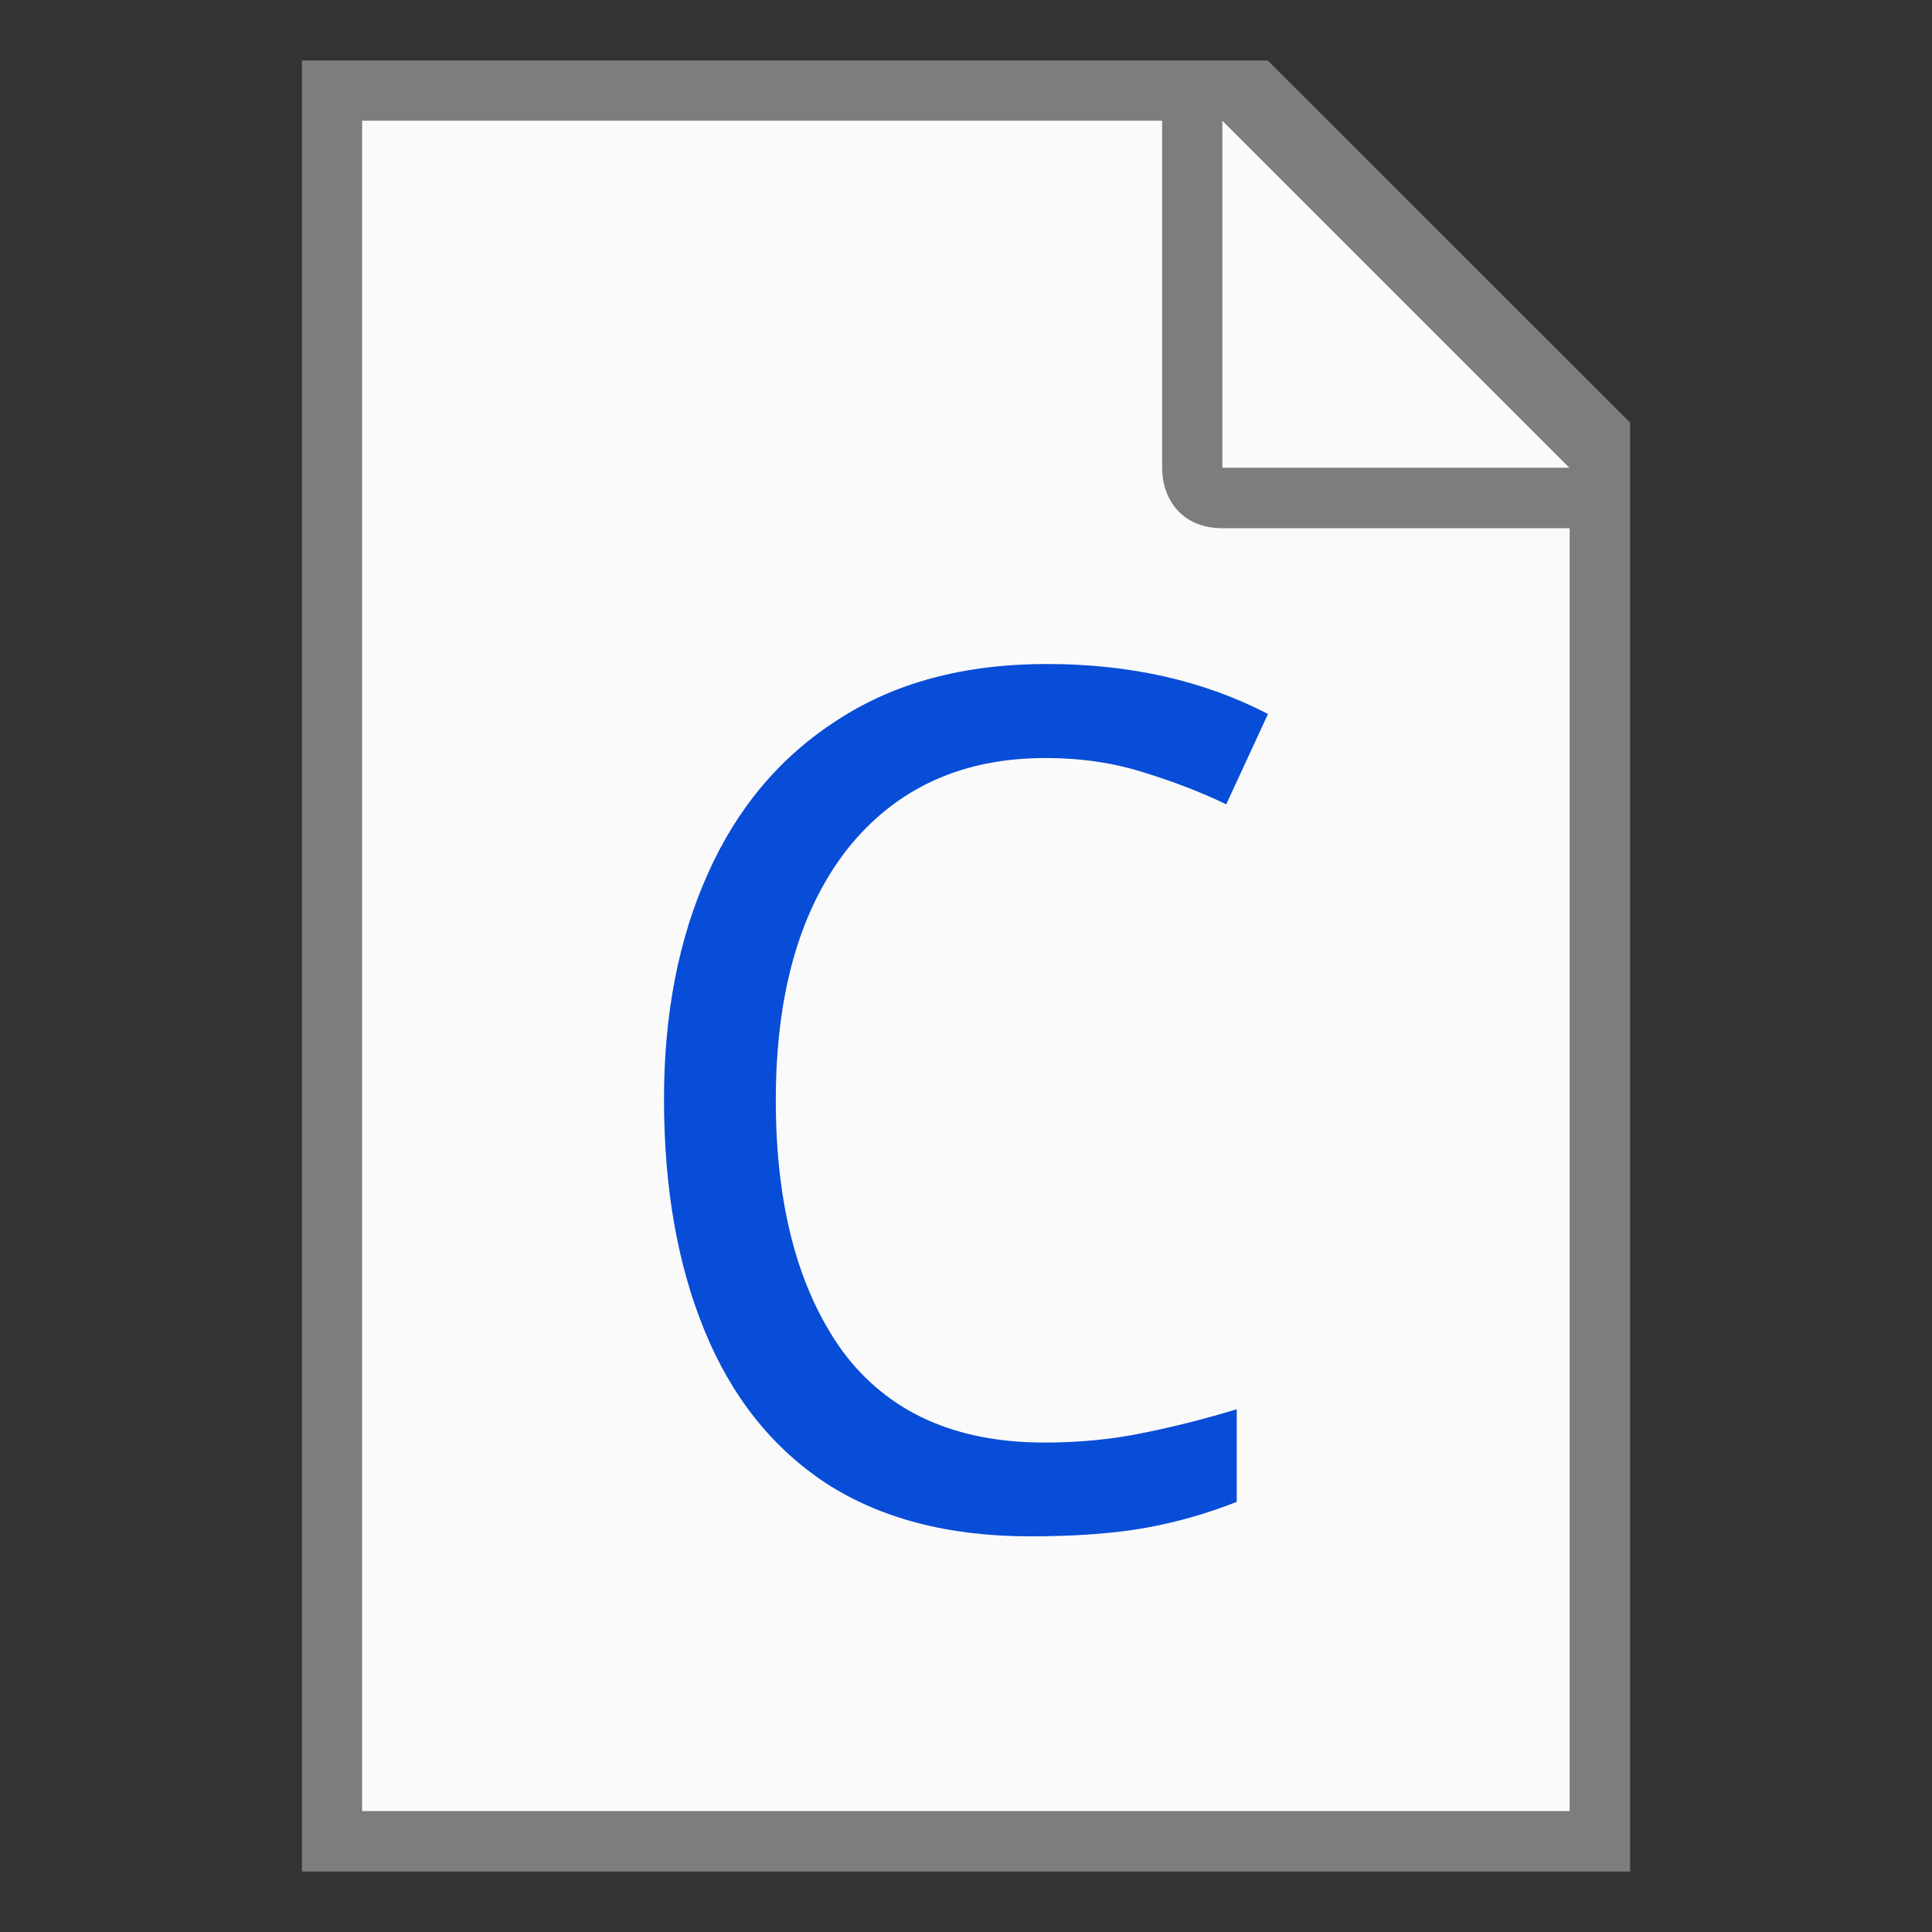 <?xml version="1.0" encoding="UTF-8" standalone="no"?>
<!-- Created with Inkscape (http://www.inkscape.org/) -->

<svg
   width="32"
   height="32"
   viewBox="0 0 8.467 8.467"
   version="1.1"
   id="svg5"
   sodipodi:docname="text-x-c.svg"
   inkscape:version="1.1.1 (3bf5ae0d25, 2021-09-20, custom)"
   xmlns:inkscape="http://www.inkscape.org/namespaces/inkscape"
   xmlns:sodipodi="http://sodipodi.sourceforge.net/DTD/sodipodi-0.dtd"
   xmlns="http://www.w3.org/2000/svg"
   xmlns:svg="http://www.w3.org/2000/svg">
  <rect x="0" y="0" width="8.467" height="8.467" fill="#333333" stroke="none"/>
  <sodipodi:namedview
     id="namedview7"
     pagecolor="#ffffff"
     bordercolor="#666666"
     borderopacity="1.0"
     inkscape:pageshadow="2"
     inkscape:pageopacity="0.0"
     inkscape:pagecheckerboard="0"
     inkscape:document-units="px"
     showgrid="false"
     units="px"
     height="64px"
     inkscape:zoom="24.15625"
     inkscape:cx="15.979301"
     inkscape:cy="16"
     inkscape:window-width="1920"
     inkscape:window-height="996"
     inkscape:window-x="0"
     inkscape:window-y="0"
     inkscape:window-maximized="1"
     inkscape:current-layer="svg5"
     showguides="false" />
  <defs
     id="defs2" />
  <path
     id="rect846"
     style="fill:#7d7d7b;stroke-width:0.265;stroke-linecap:round;stroke-linejoin:round"
     d="M 1.323,0.265 H 5.556 L 7.144,1.852 V 8.202 H 1.323 Z"
     sodipodi:nodetypes="cccccc" />
  <path
     id="rect1454"
     style="fill:#fafafa;stroke-width:0.265;stroke-linecap:round;stroke-linejoin:round"
     d="M 1.587,0.529 V 7.937 H 6.879 V 2.315 H 5.358 c -0.181,0 -0.265,-0.13 -0.265,-0.265 V 0.529 Z m 3.77,0 v 1.521 h 1.521 z"
     sodipodi:nodetypes="ccccsscccccc" />
  <path
     d="m 4.582,3.322 q -0.552,0 -0.87,0.401 -0.312,0.401 -0.312,1.099 0,0.693 0.292,1.099 0.297,0.401 0.885,0.401 0.229,0 0.432,-0.042 0.208,-0.042 0.411,-0.104 v 0.406 q -0.198,0.078 -0.406,0.115 -0.208,0.036 -0.5,0.036 -0.536,0 -0.896,-0.234 Q 3.265,6.265 3.088,5.832 2.91,5.4 2.91,4.817 q 0,-0.562 0.193,-0.99 0.193,-0.432 0.568,-0.672 0.375,-0.245 0.917,-0.245 0.547,0 0.969,0.219 L 5.374,3.525 Q 5.213,3.447 5.009,3.384 4.811,3.322 4.582,3.322 Z"
     style="font-size:10.417px;line-height:1.25;font-family:'Noto Sans Display';-inkscape-font-specification:'Noto Sans Display';fill:#084dd7;fill-opacity:1;stroke-width:0.13"
     id="path20210" />
</svg>
